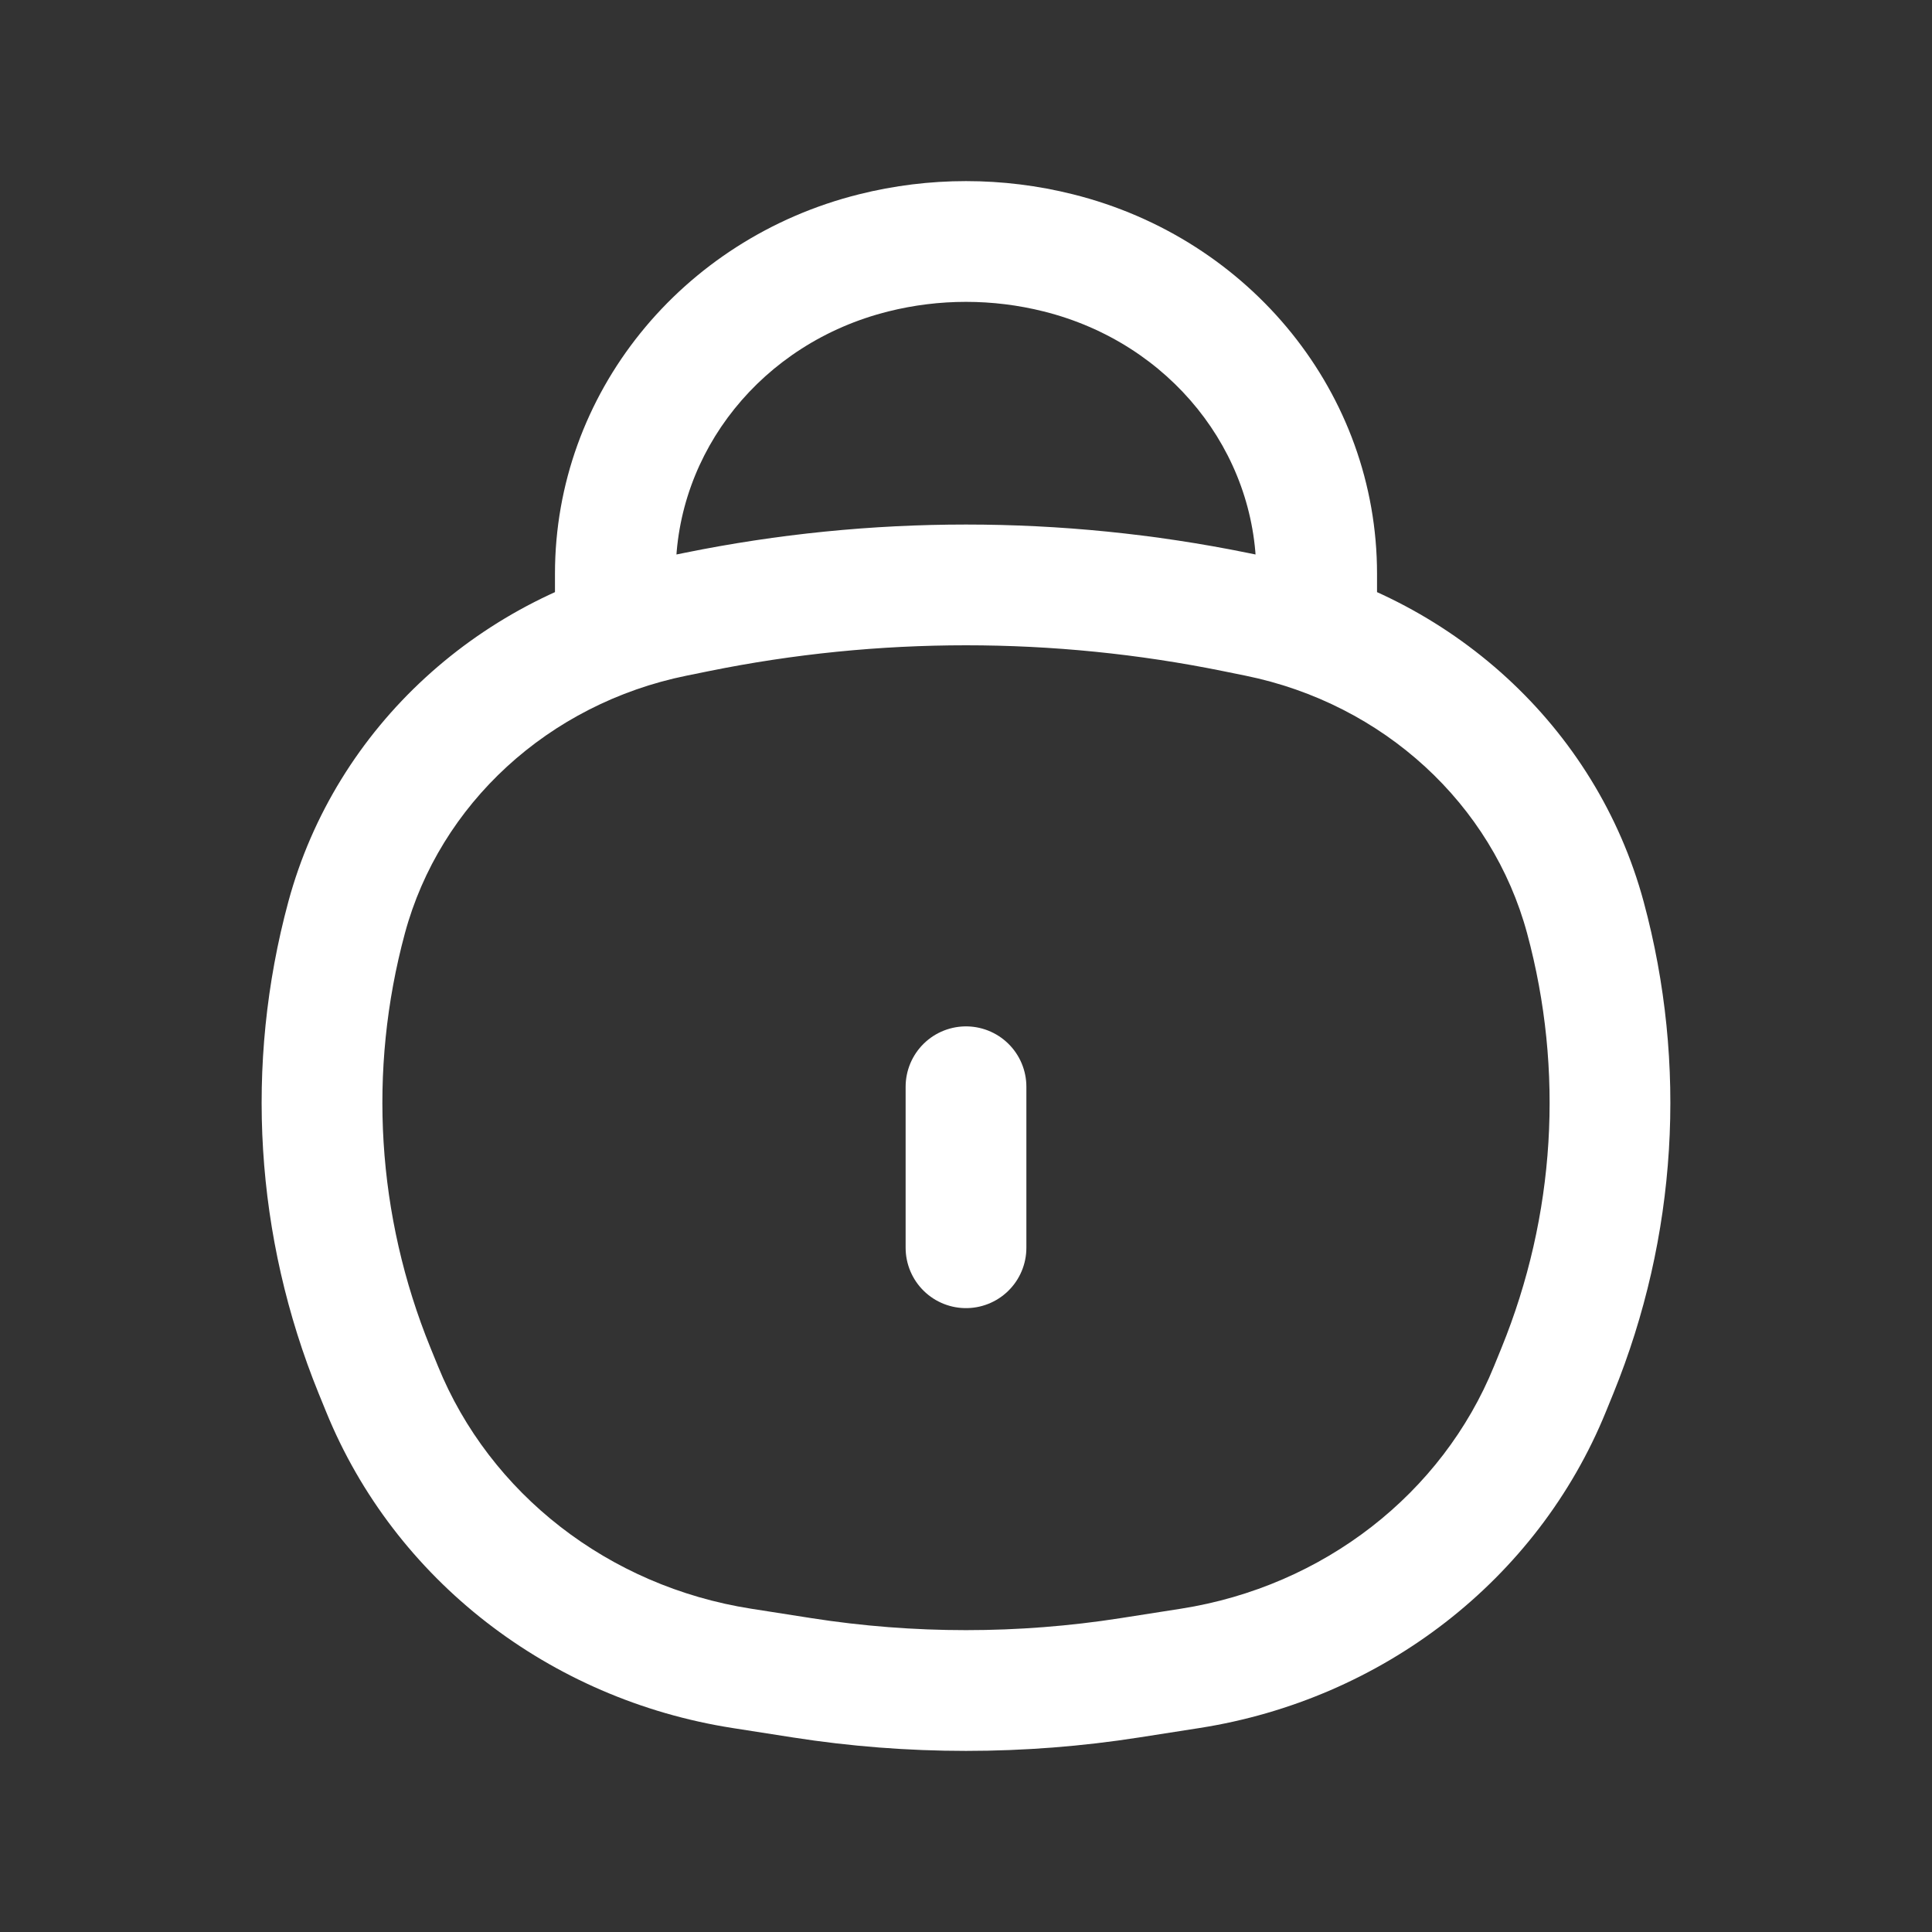 <svg  viewBox="0 0 24 24" fill="none" xmlns="http://www.w3.org/2000/svg">
<rect x="0" y="0" width="24" height="24" fill="#333333" stroke="none"/>
<path d="M4.653 17.026L3.958 17.309L3.958 17.309L4.653 17.026ZM4.306 11.397L5.03 11.593L4.306 11.397ZM19.694 11.397L18.97 11.593L19.694 11.397ZM19.347 17.026L20.042 17.309V17.309L19.347 17.026ZM14.037 20.842L13.921 20.101L14.037 20.842ZM9.964 20.842L10.079 20.101L9.964 20.842ZM8.656 7.602L8.507 6.867L8.656 7.602ZM15.344 7.602L15.493 6.867L15.493 6.867L15.344 7.602ZM9.215 20.725L9.099 21.466L9.215 20.725ZM4.746 17.255L5.441 16.972L5.441 16.972L4.746 17.255ZM14.785 20.725L14.901 21.466L14.785 20.725ZM19.254 17.255L18.559 16.972V16.972L19.254 17.255ZM15.62 7.658L15.47 8.393L15.47 8.393L15.62 7.658ZM8.38 7.658L8.53 8.393L8.38 7.658ZM6.894 7.431C6.894 7.845 7.23 8.181 7.644 8.181C8.058 8.181 8.394 7.845 8.394 7.431H6.894ZM7.644 7.128H6.894H7.644ZM16.356 7.128H15.606H16.356ZM15.606 7.431C15.606 7.845 15.942 8.181 16.356 8.181C16.77 8.181 17.106 7.845 17.106 7.431H15.606ZM10.852 3.141L10.67 2.414L10.67 2.414L10.852 3.141ZM13.148 3.141L13.33 2.414V2.414L13.148 3.141ZM8.53 8.393L8.806 8.337L8.507 6.867L8.231 6.923L8.53 8.393ZM15.194 8.337L15.47 8.393L15.769 6.923L15.493 6.867L15.194 8.337ZM14.669 19.984L13.921 20.101L14.152 21.583L14.901 21.466L14.669 19.984ZM10.079 20.101L9.331 19.984L9.099 21.466L9.848 21.583L10.079 20.101ZM18.652 16.744L18.559 16.972L19.949 17.537L20.042 17.309L18.652 16.744ZM5.441 16.972L5.348 16.744L3.958 17.309L4.051 17.537L5.441 16.972ZM5.348 16.744C4.679 15.101 4.569 13.299 5.03 11.593L3.582 11.201C3.035 13.225 3.167 15.363 3.958 17.309L5.348 16.744ZM18.97 11.593C19.431 13.299 19.321 15.101 18.652 16.744L20.042 17.309C20.833 15.363 20.965 13.225 20.418 11.201L18.97 11.593ZM13.921 20.101C12.649 20.3 11.351 20.3 10.079 20.101L9.848 21.583C11.273 21.806 12.727 21.806 14.152 21.583L13.921 20.101ZM8.806 8.337C10.912 7.909 13.088 7.909 15.194 8.337L15.493 6.867C13.19 6.399 10.81 6.399 8.507 6.867L8.806 8.337ZM9.331 19.984C7.556 19.706 6.084 18.552 5.441 16.972L4.051 17.537C4.901 19.625 6.826 21.11 9.099 21.466L9.331 19.984ZM14.901 21.466C17.174 21.11 19.099 19.625 19.949 17.537L18.559 16.972C17.916 18.552 16.444 19.706 14.669 19.984L14.901 21.466ZM15.47 8.393C17.191 8.743 18.537 9.992 18.97 11.593L20.418 11.201C19.83 9.028 18.02 7.381 15.769 6.923L15.47 8.393ZM8.231 6.923C5.98 7.381 4.17 9.028 3.582 11.201L5.03 11.593C5.463 9.992 6.809 8.743 8.53 8.393L8.231 6.923ZM8.394 7.431V7.128H6.894V7.431H8.394ZM15.606 7.128V7.431H17.106V7.128H15.606ZM11.034 3.869C11.667 3.71 12.333 3.71 12.966 3.869L13.33 2.414C12.458 2.195 11.542 2.195 10.67 2.414L11.034 3.869ZM17.106 7.128C17.106 4.89 15.535 2.965 13.33 2.414L12.966 3.869C14.54 4.263 15.606 5.615 15.606 7.128H17.106ZM8.394 7.128C8.394 5.615 9.46 4.263 11.034 3.869L10.67 2.414C8.465 2.965 6.894 4.89 6.894 7.128H8.394Z" fill="white"/>
<path d="M12 13.5L12 15.5" stroke="white" stroke-width="1.5" stroke-linecap="round"/>
</svg>
